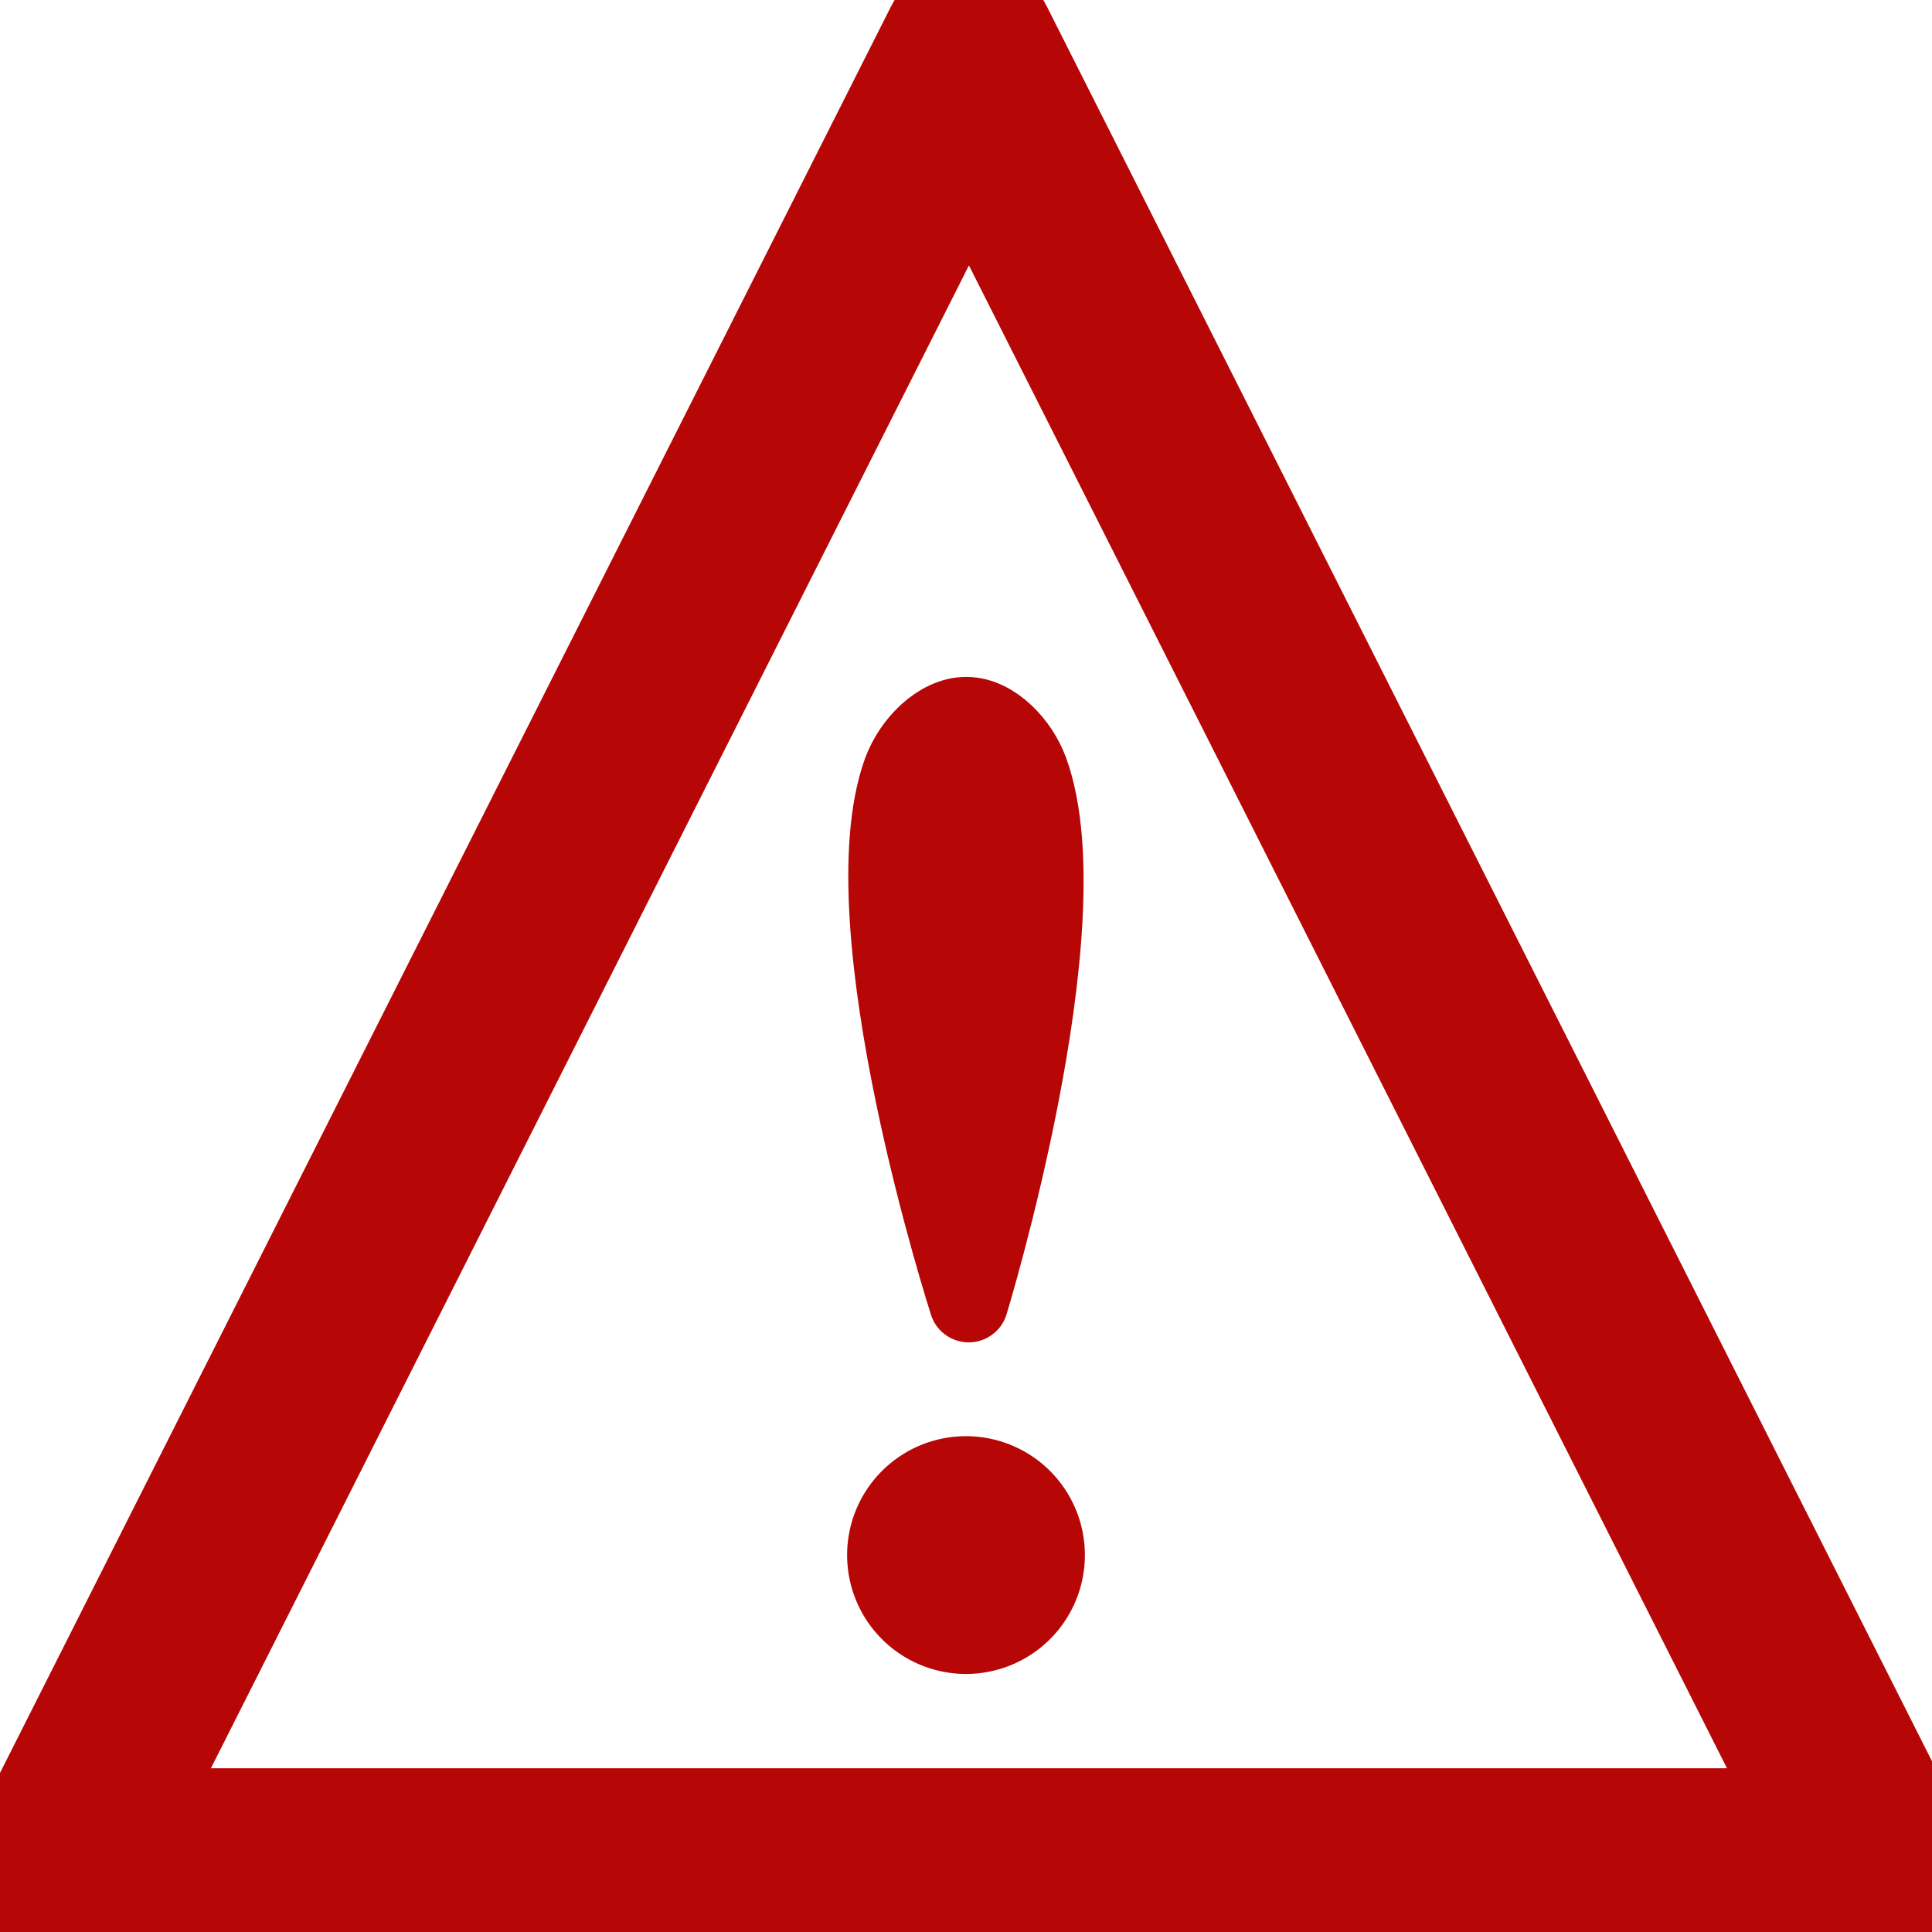 <?xml version="1.0" encoding="UTF-8" standalone="no"?>
<!-- Created with Inkscape (http://www.inkscape.org/) -->

<svg
   width="100"
   height="100"
   viewBox="0 0 26.458 26.458"
   version="1.1"
   id="svg1"
   inkscape:version="1.3 (0e150ed6c4, 2023-07-21)"
   sodipodi:docname="alert-light.svg"
   xmlns:inkscape="http://www.inkscape.org/namespaces/inkscape"
   xmlns:sodipodi="http://sodipodi.sourceforge.net/DTD/sodipodi-0.dtd"
   xmlns="http://www.w3.org/2000/svg"
   xmlns:svg="http://www.w3.org/2000/svg">
  <sodipodi:namedview
     id="namedview1"
     pagecolor="#ffffff"
     bordercolor="#999999"
     borderopacity="1"
     inkscape:showpageshadow="2"
     inkscape:pageopacity="0"
     inkscape:pagecheckerboard="true"
     inkscape:deskcolor="#d1d1d1"
     inkscape:document-units="mm"
     inkscape:zoom="6.6493266"
     inkscape:cx="41.432767"
     inkscape:cy="56.02071"
     inkscape:window-width="1920"
     inkscape:window-height="1129"
     inkscape:window-x="-8"
     inkscape:window-y="-8"
     inkscape:window-maximized="1"
     inkscape:current-layer="layer1" />
  <defs
     id="defs1" />
  <g
     inkscape:label="Layer 1"
     inkscape:groupmode="layer"
     id="layer1">
    <path
       sodipodi:type="star"
       style="fill:none;stroke:#b60606;stroke-width:7.61;stroke-linecap:round;stroke-linejoin:round;stroke-dasharray:none;fill-opacity:1;stroke-opacity:1"
       id="path1"
       inkscape:flatsided="true"
       sodipodi:sides="3"
       sodipodi:cx="27.217043"
       sodipodi:cy="18.463022"
       sodipodi:r1="44.493378"
       sodipodi:r2="22.246691"
       sodipodi:arg1="0.52359878"
       sodipodi:arg2="1.5707963"
       inkscape:rounded="0"
       inkscape:randomized="0"
       d="m 65.749,40.71 -77.065,0 38.532,-66.74 z"
       inkscape:transform-center-y="-4.132567"
       transform="matrix(0.325,0,0,0.372,4.424,10.487)" />
    <path
       id="path2"
       style="fill:#b60606;fill-opacity:1;stroke:#b60606;stroke-width:0.988;stroke-linecap:round;stroke-linejoin:round;stroke-dasharray:none;stroke-opacity:1"
       d="m 14.363,21.296 a 1.134,1.134 0 0 1 -1.134,1.134 1.134,1.134 0 0 1 -1.134,-1.134 1.134,1.134 0 0 1 1.134,-1.134 1.134,1.134 0 0 1 1.134,1.134 z" />
    <path
       style="fill:#b60606;fill-opacity:1;stroke:#b60606;stroke-width:1.084;stroke-linecap:round;stroke-linejoin:round;stroke-dasharray:none;stroke-opacity:1"
       d="m 12.358,10.567 c 0.138,-0.381 0.508,-0.758 0.879,-0.755 0.365,0.003 0.72,0.38 0.855,0.755 0.758,2.095 -0.826,7.274 -0.826,7.274 0,0 -1.668,-5.175 -0.909,-7.274 z"
       id="path3"
       sodipodi:nodetypes="ssscs" />
  </g>
</svg>

